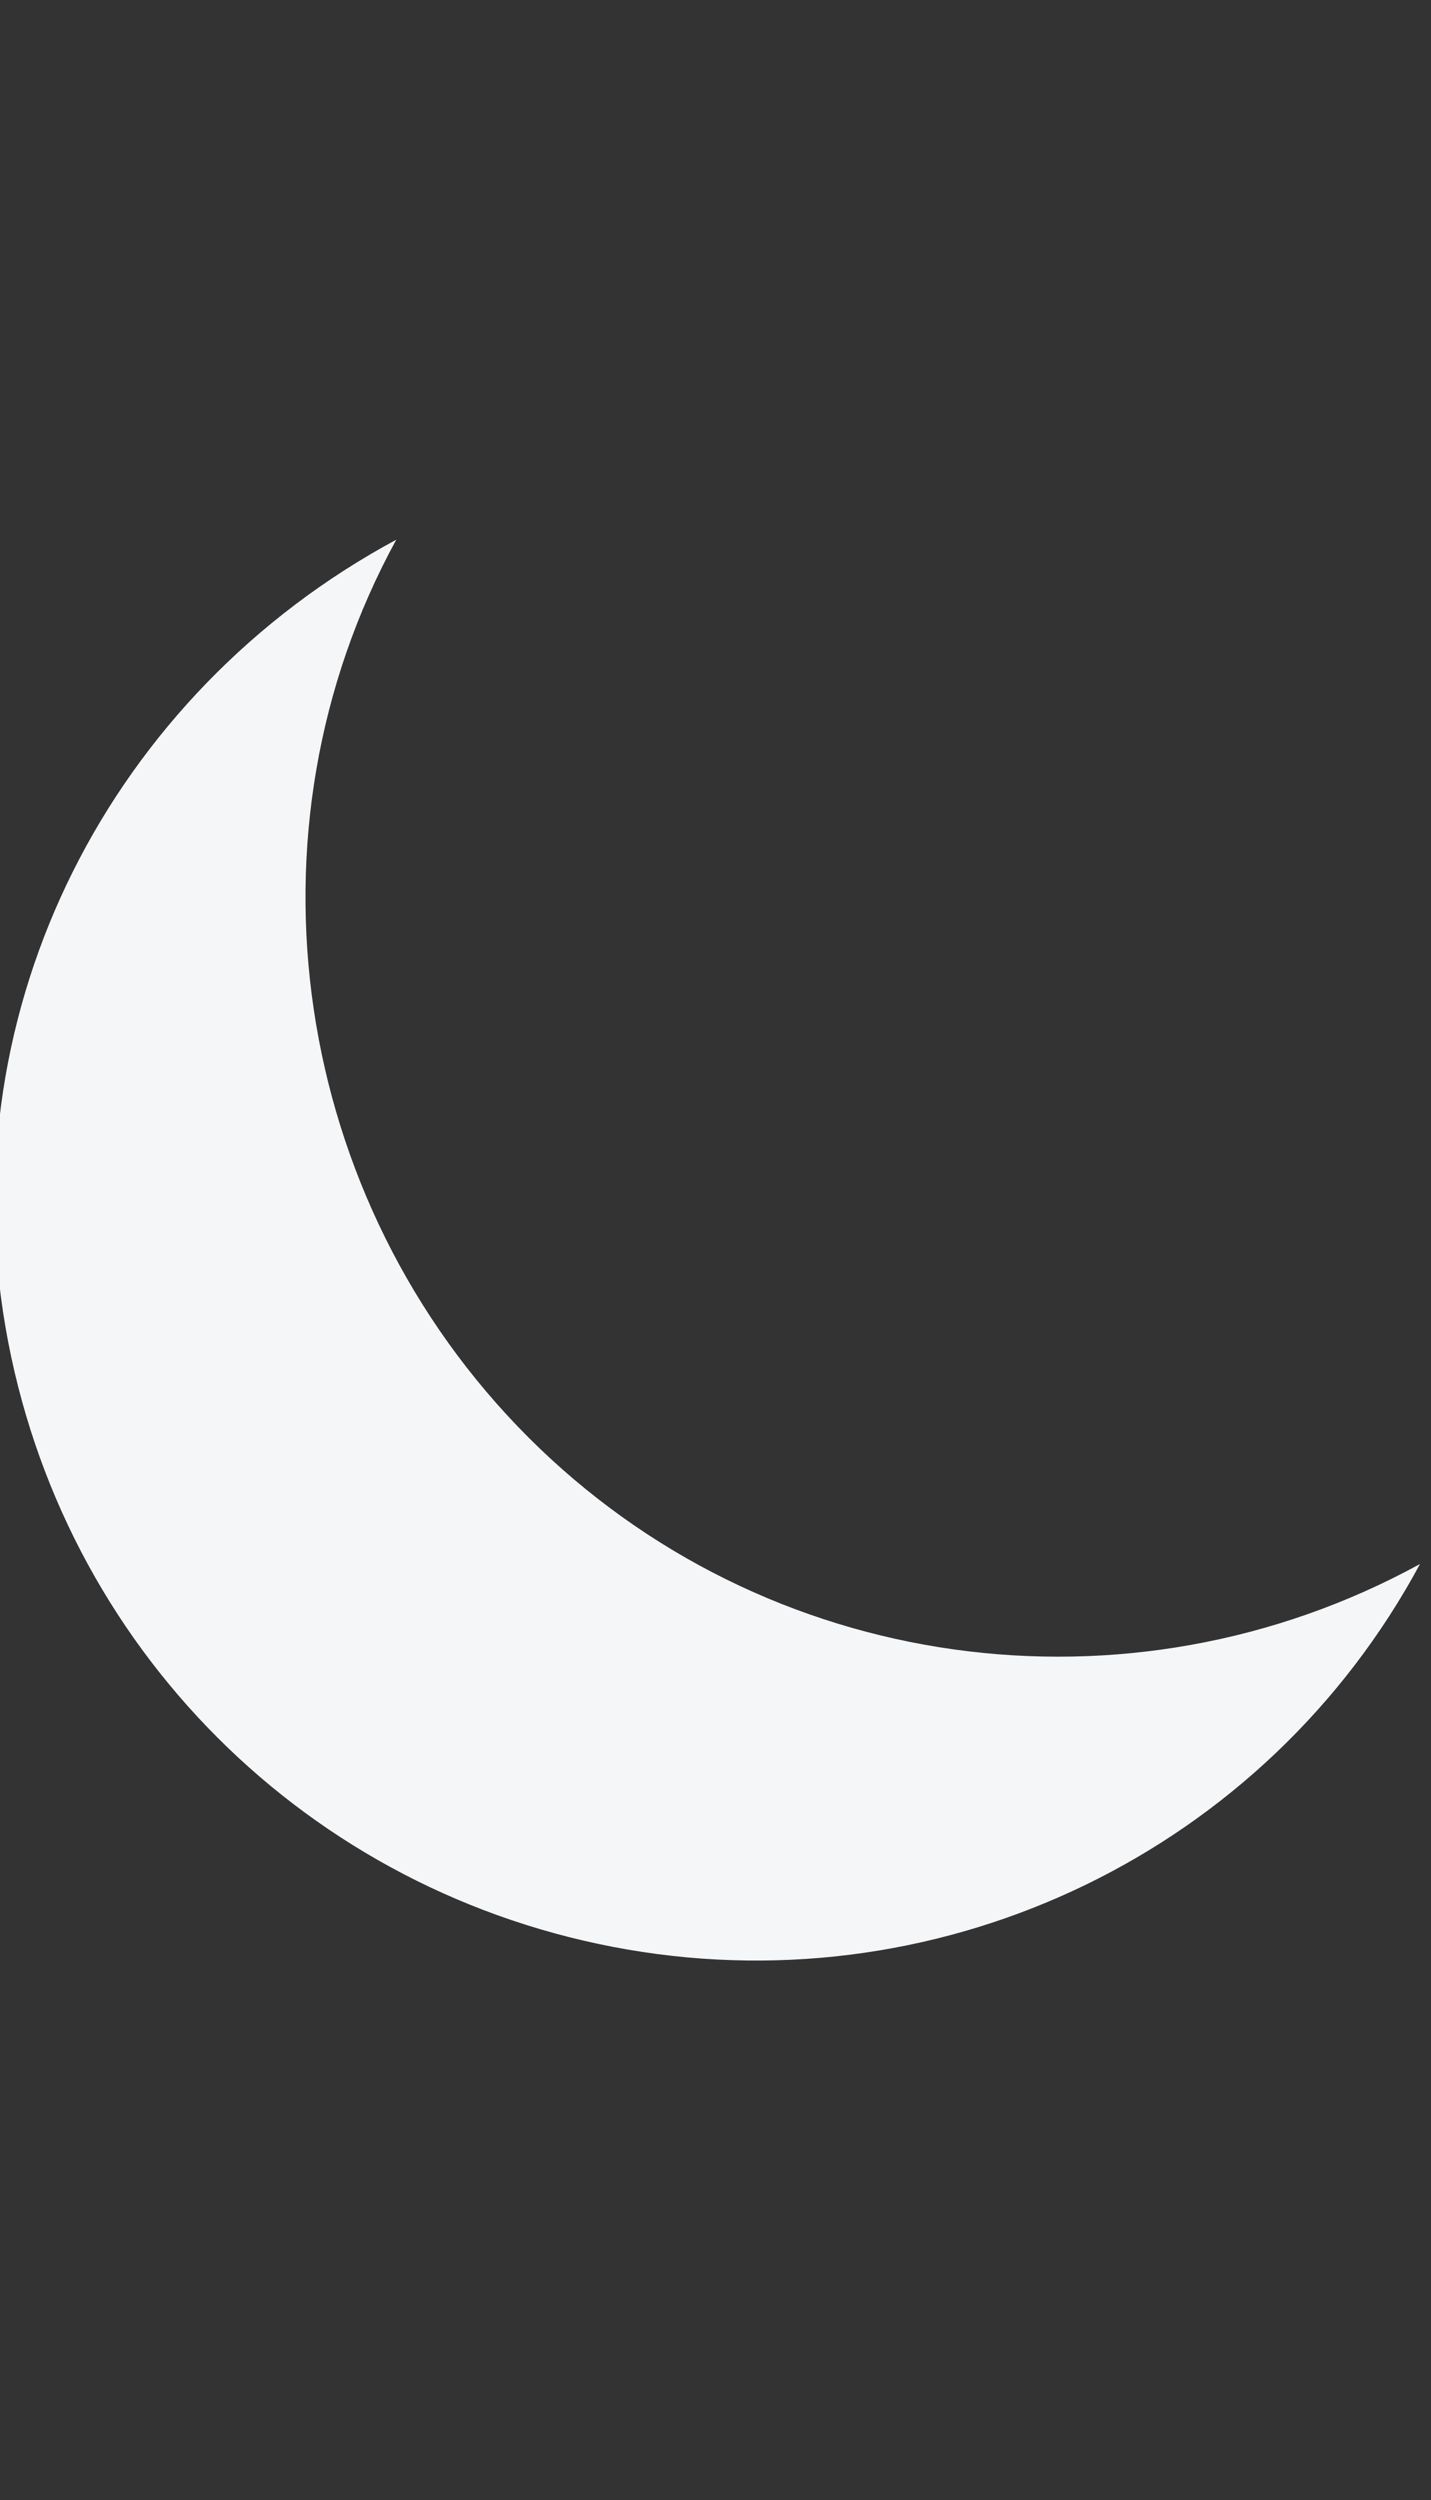 <?xml version="1.0" encoding="utf-8"?>
<!-- Generator: Adobe Illustrator 23.0.3, SVG Export Plug-In . SVG Version: 6.00 Build 0)  -->
<svg version="1.1" id="Layer_1" xmlns="http://www.w3.org/2000/svg" xmlns:xlink="http://www.w3.org/1999/xlink" x="0px" y="0px"
	 viewBox="0 0 26 45.4" style="enable-background:new 0 0 26 45.4;" xml:space="preserve">
<rect x="0" y="0" width="26" height="45.4" fill="#333333" stroke="none"/>
<style type="text/css">
	.st0{fill:#F5F6F8;}
</style>
<title>01n</title>
<desc>Created with Sketch.</desc>
<g id="Page-1">
	<g id="Mobile" transform="translate(-247, -60)">
		<g transform="translate(246, 60)">
			<path id="path-1" class="st0" d="M26.8,28.4c-2.8,5.2-8.6,8-14.4,7c-5.8-1-10.3-5.5-11.3-11.3S3,12.6,8.2,9.8
				c-2.9,5.3-1.9,12,2.4,16.3S21.5,31.3,26.8,28.4z"/>
		</g>
	</g>
</g>
</svg>
